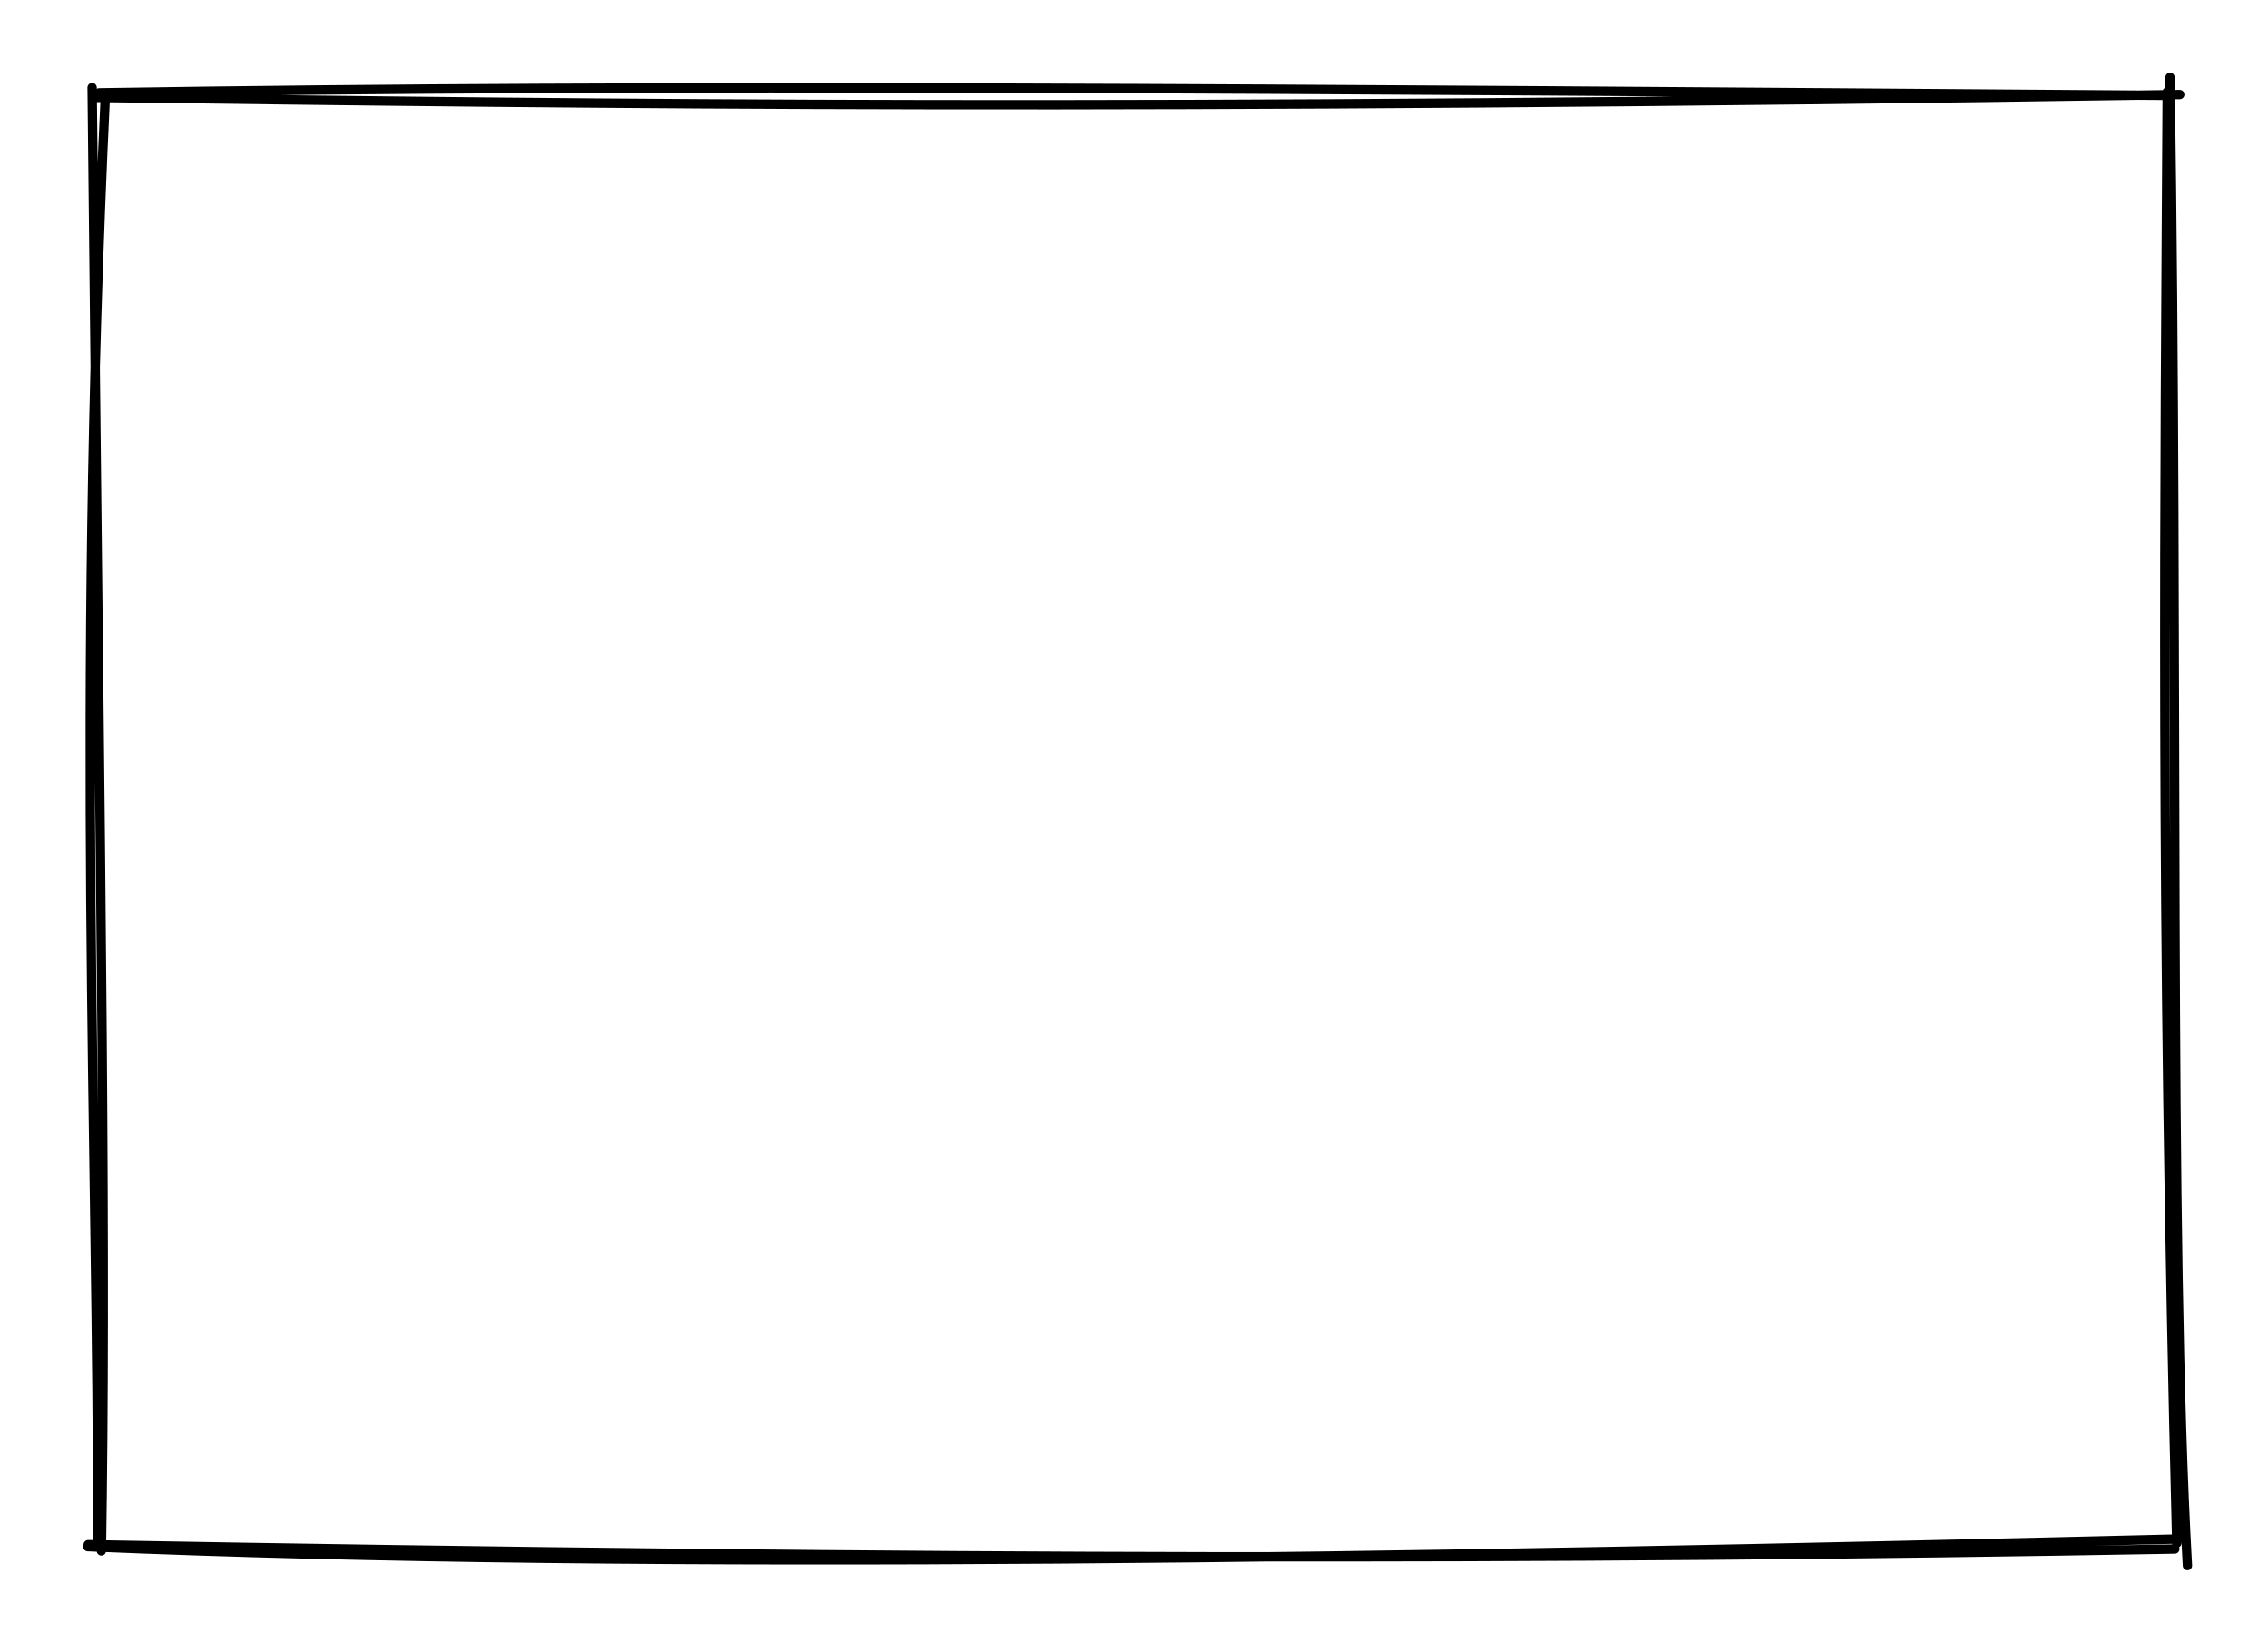 <svg version="1.1" xmlns="http://www.w3.org/2000/svg" viewBox="0 0 242.545 175.636" width="242.545" height="175.636">
  <!-- svg-source:excalidraw -->
  <!-- payload-type:application/vnd.excalidraw+json --><!-- payload-version:2 --><!-- payload-start -->eyJ2ZXJzaW9uIjoiMSIsImVuY29kaW5nIjoiYnN0cmluZyIsImNvbXByZXNzZWQiOnRydWUsImVuY29kZWQiOiJ4nGVSTW/cIFx1MDAxML3nV1jONXIwXHUwMDE4jPeYpIqiSP3QXHUwMDFlLLXqgdisTU2MXHUwMDA1OJvtav97XHUwMDAxR2az5YDEe/NmXHUwMDFlM3O8SpLUXHUwMDFlJp5ukpS/N0yKVrN9euPxN66NUKOjYHhcdTAwMWI16yZE9tZOZnN7y6Yp64R9UWrIXHUwMDFh9brIuOSvfLTGXHUwMDA1/nLvJDmG+6yQ5o1lYyd5XHUwMDEwXHUwMDA0KtbC+Fx1MDAxMvyqxlC2Qlx1MDAwNShohco1QJhcdTAwMDdXzfLWsTsmXHKPjIfSuW6/XHUwMDFkXHUwMDFl67rffX/4+ad+/sFcdTAwMWGbx6I7IeXWXHUwMDFl5PIn1vSzPrNkrFZcdTAwMDOvRWt7x+dcdTAwMTf4qjPK9SyqtJq7fuTGfNKoiTXCXHUwMDFlPFx1MDAwNsCKLj3YJFx1MDAxMXn3XHIgRZZcdTAwMDNcdTAwMDQpKVx1MDAwYpSTXCJm8XpIUEbKXHUwMDFjU0qrslx1MDAwNPjS172SSntf1yCc6OyFNUPn7I3tXHUwMDFhYzVcdTAwMWLNxLRcdTAwMWJXjNt//Fx1MDAxOEKY4Vx1MDAwMlx1MDAxN1x1MDAwNSAlopDmcFxy6bnoeut/g3FGXHUwMDEwQVx1MDAxOGJUXHUwMDAxXHUwMDAy4+xcZlx1MDAwZlPBoKI4RyTOzFuYntqwXHUwMDFlvy+b2jM9fTQvNf5xZt87/3K2W1E8Ty1bliAnpbNCYUlgXHUwMDExvUgxXHUwMDBljlx1MDAxY2cpI6aaIe5NQE/uXHUwMDBlSVO311vrUjp6WV7nWrRb8Zd/SpO+XHS+v/u/rde7cFJcdTAwMTd0XG753KJx7/l4ujr9XHUwMDAzot/k1iJ9<!-- payload-end -->
  <defs>
    <style>
      @font-face {
        font-family: "Virgil";
        src: url("https://unpkg.com/@excalidraw/excalidraw@0.13.0/dist/excalidraw-assets/Virgil.woff2");
      }
      @font-face {
        font-family: "Cascadia";
        src: url("https://unpkg.com/@excalidraw/excalidraw@0.13.0/dist/excalidraw-assets/Cascadia.woff2");
      }
    </style>
  </defs>
  <rect x="0" y="0" width="242.545" height="175.636" fill="#ffffff"/><g stroke-linecap="round" transform="translate(10 10) rotate(0 111.273 77.818)"><path d="M0.6 -0.07 C62.45 -1.06, 125.18 -0.51, 222.14 0.2 M-0.11 0.41 C54.82 1.14, 110.2 1.87, 223.11 0.11 M222.07 -1.72 C223.02 61.76, 221.91 121.64, 223.93 157.43 M221.77 -0.17 C221.53 42.36, 221.01 86.09, 222.79 155.03 M222.98 154.59 C140.89 156.6, 59.95 157.99, -0.61 155.41 M222.58 155.66 C156.46 156.86, 89.69 156.83, -0.57 155.2 M0.44 154.48 C0.52 113.29, -1.85 65.27, 1.25 0.54 M0.84 155.86 C1.34 123.78, 0.86 92.77, -0.15 -0.63" stroke="#000000" stroke-width="1" fill="none"/></g></svg>